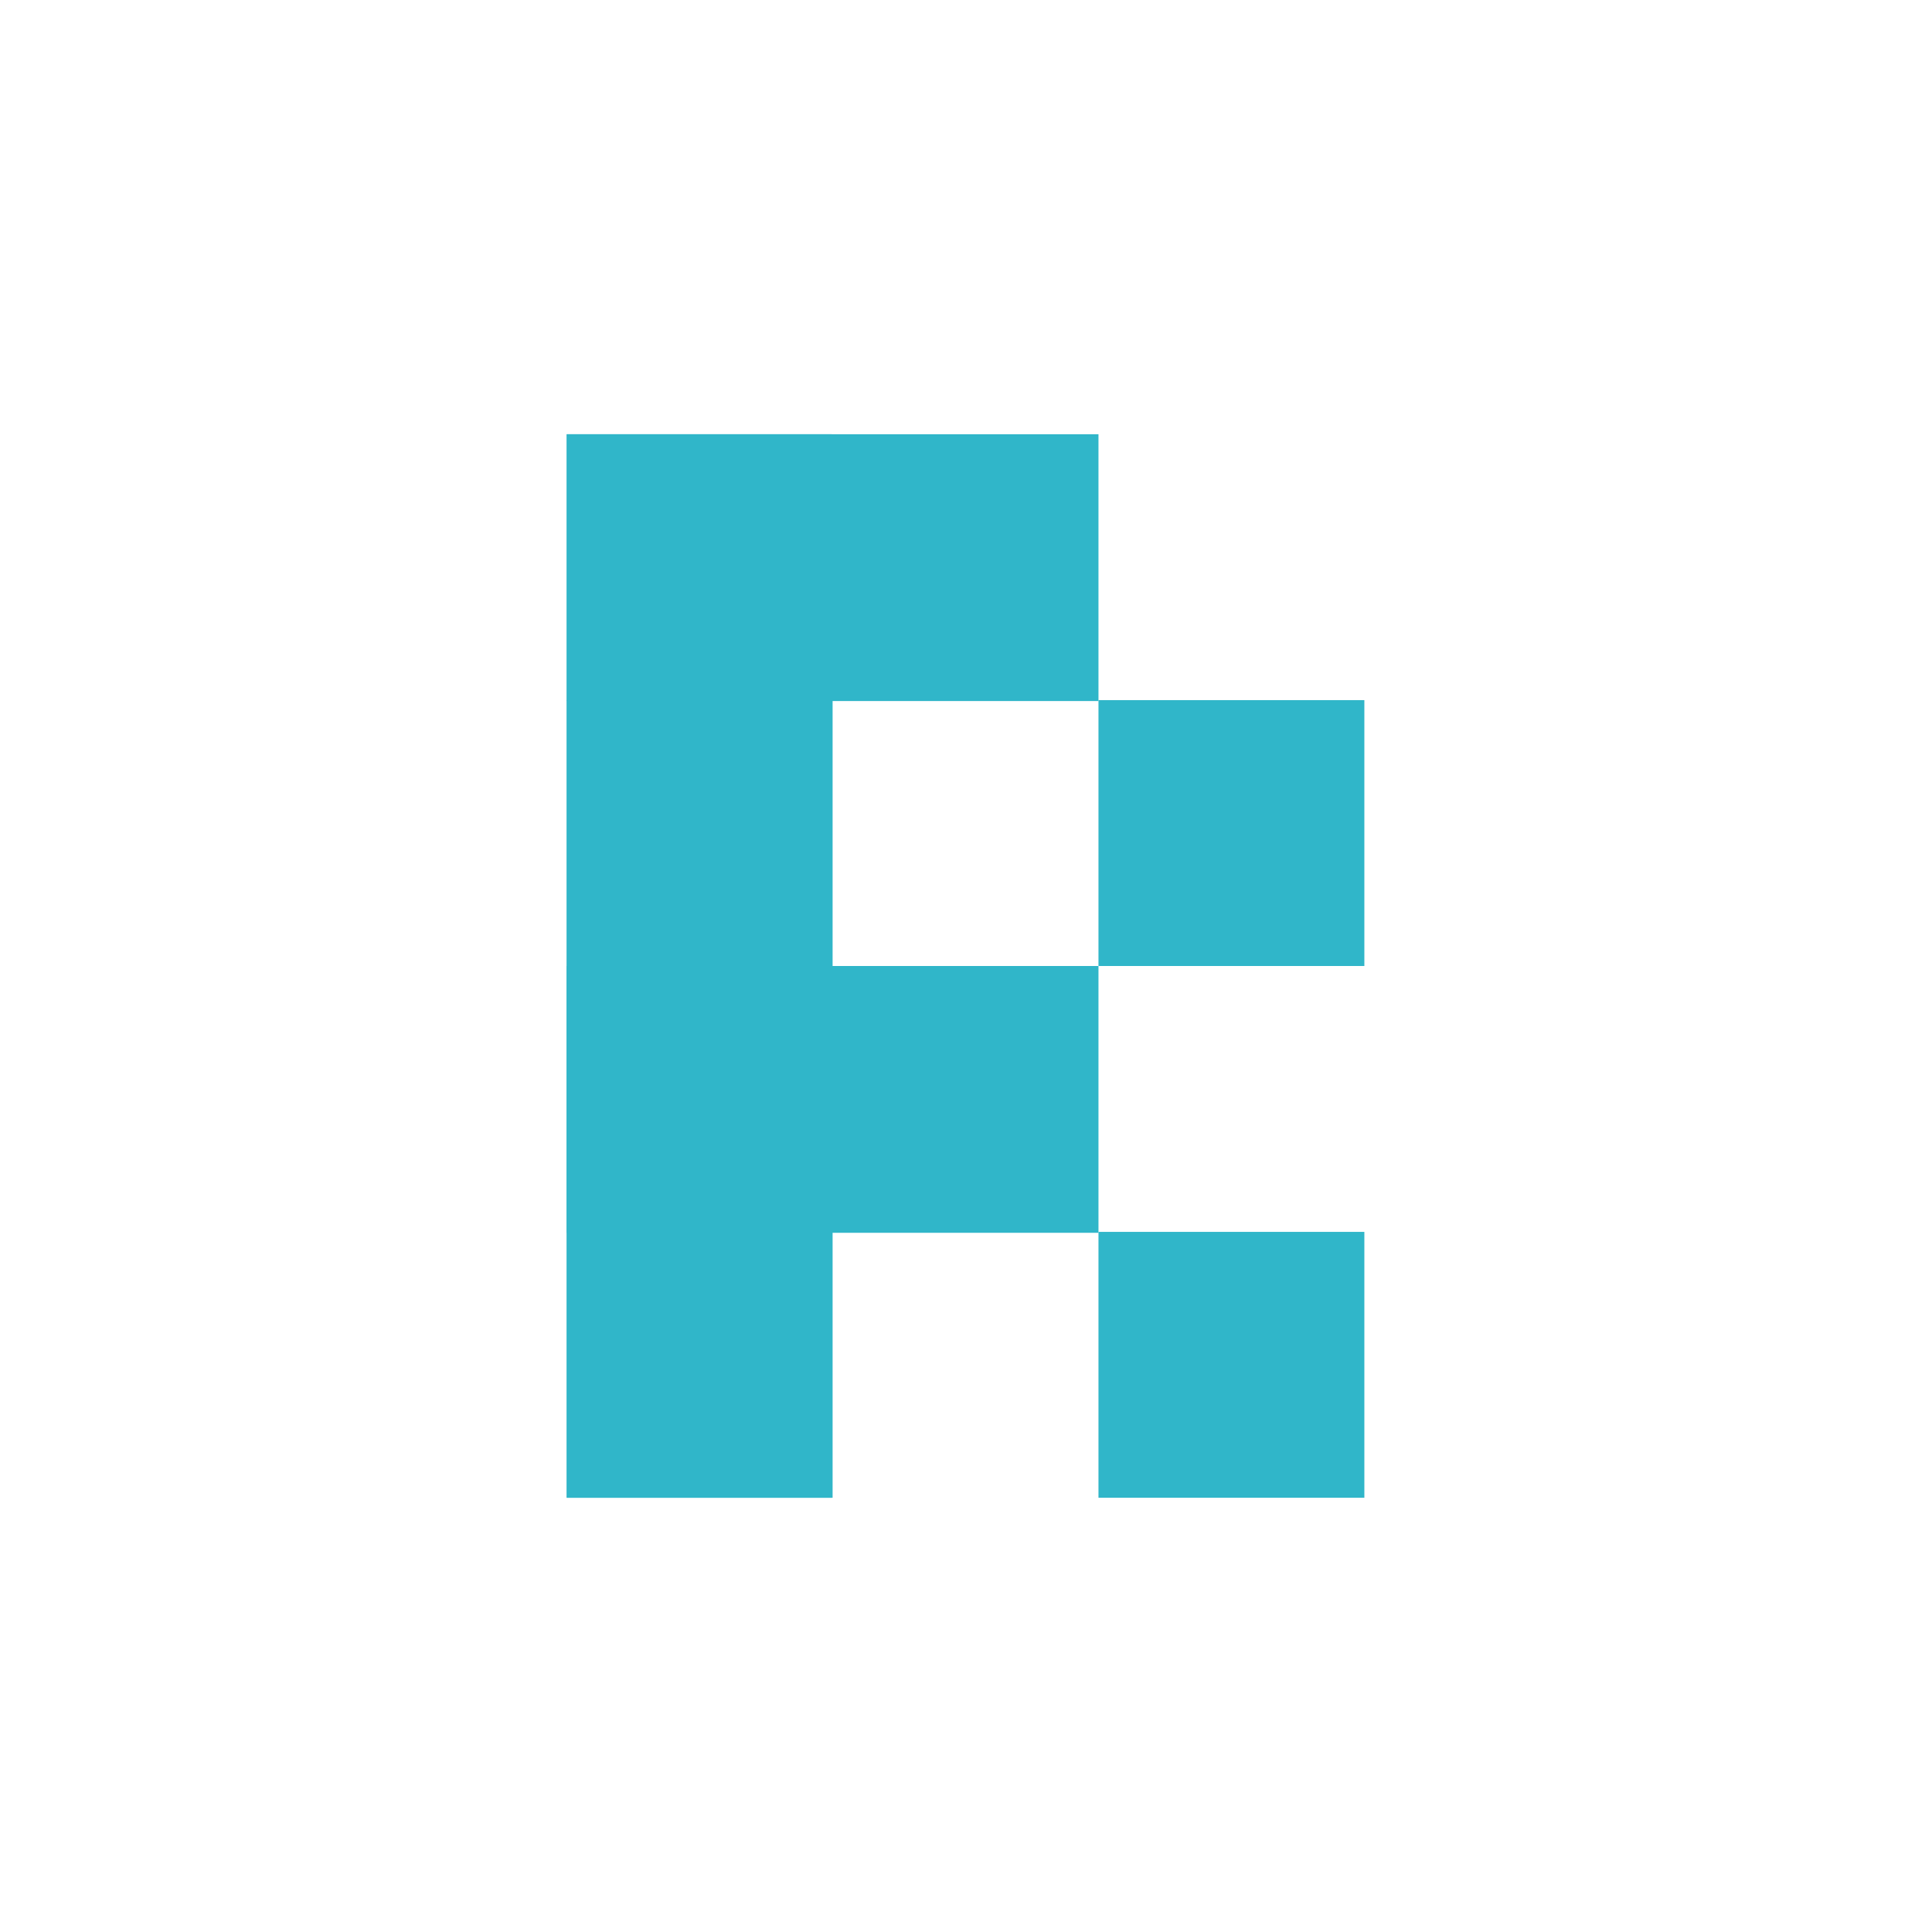 <svg width="1050" height="1050" viewBox="0 0 1050 1050" fill="none" xmlns="http://www.w3.org/2000/svg">
<rect width="1050" height="1050" fill="none"/>
<path d="M452.5 669.5H308V814H452.5V669.5Z" fill="#30B6C9"/>
<path d="M452.5 525H308V669.5H452.5V525Z" fill="#30B6C9"/>
<path d="M452.5 380.5H308V525H452.5V380.5Z" fill="#30B6C9"/>
<path d="M452 236H308V814H452V236Z" fill="#30B6C9"/>
<path d="M597 236H308V381H597V236Z" fill="#30B6C9"/>
<path d="M741.5 380.5H597V525H741.5V380.5Z" fill="#30B6C9"/>
<path d="M597 525H308V670H597V525Z" fill="#30B6C9"/>
<path d="M741.5 669.5H597V814H741.5V669.5Z" fill="#30B6C9"/>
</svg>
